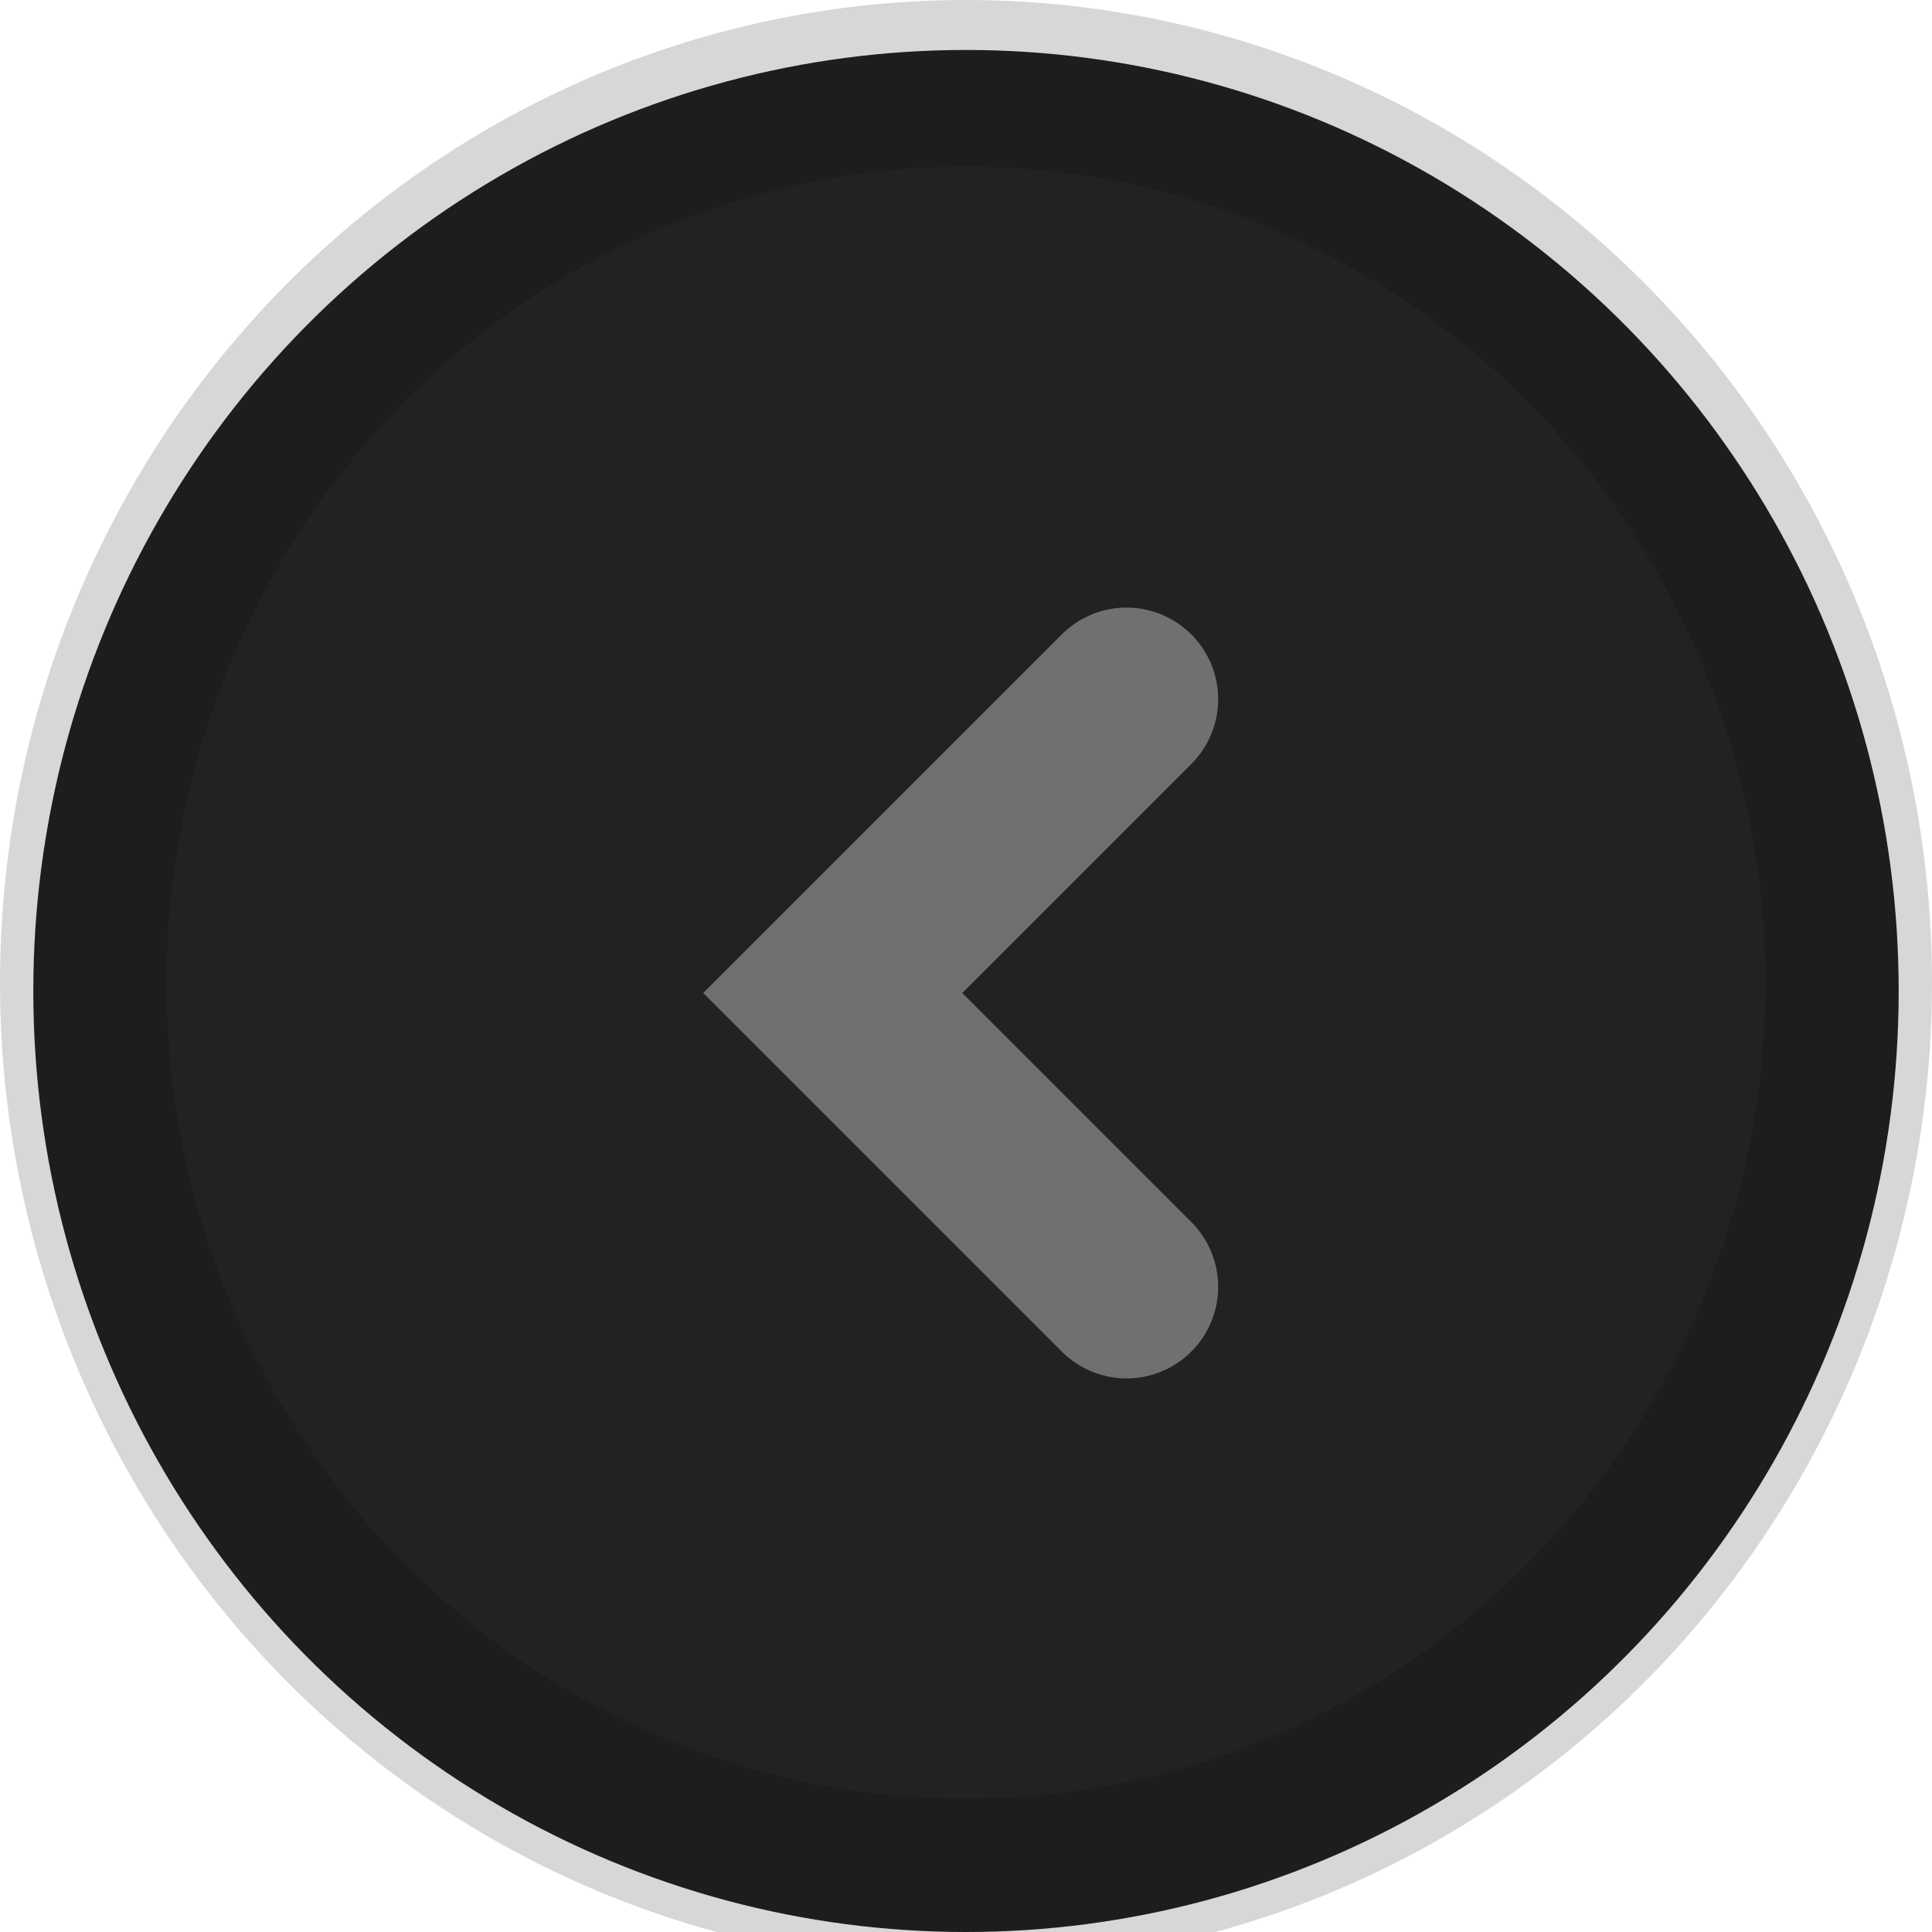 <svg xmlns="http://www.w3.org/2000/svg" xmlns:xlink="http://www.w3.org/1999/xlink" width="116" height="116" viewBox="0 0 116 116">
  <defs>
    <clipPath id="clip-btn-back">
      <rect width="116" height="116"/>
    </clipPath>
  </defs>
  <g id="btn-back" clip-path="url(#clip-btn-back)">
    <g id="Grupo_245" data-name="Grupo 245" transform="translate(-147 -1316)">
      <g id="Grupo_133" data-name="Grupo 133" transform="translate(14 49)">
        <g id="Grupo_131" data-name="Grupo 131" transform="translate(133.321 1267.43)">
          <g id="Grupo_124" data-name="Grupo 124">
            <ellipse id="Elipse_157" data-name="Elipse 157" cx="56" cy="56.5" rx="56" ry="56.5" transform="translate(1.679 2.57)" fill="#222"/>
            <circle id="Elipse_161" data-name="Elipse 161" cx="28.5" cy="28.5" r="28.5" transform="translate(29.679 30.57)" fill="none"/>
            <g id="Elipse_159" data-name="Elipse 159" transform="translate(-0.321 -0.43)" fill="none" stroke="#000" stroke-width="10" opacity="0.16">
              <ellipse cx="58" cy="59" rx="58" ry="59" stroke="none"/>
              <ellipse cx="58" cy="59" rx="53" ry="54" fill="none"/>
            </g>
          </g>
          <path id="Caminho_77" data-name="Caminho 77" d="M2774.024,1556.024l-17.64,17.64,17.64,17.64" transform="translate(-2706.705 -1514.473)" fill="none" stroke="#707070" stroke-linecap="round" stroke-width="11"/>
        </g>
      </g>
    </g>
  </g>
</svg>
